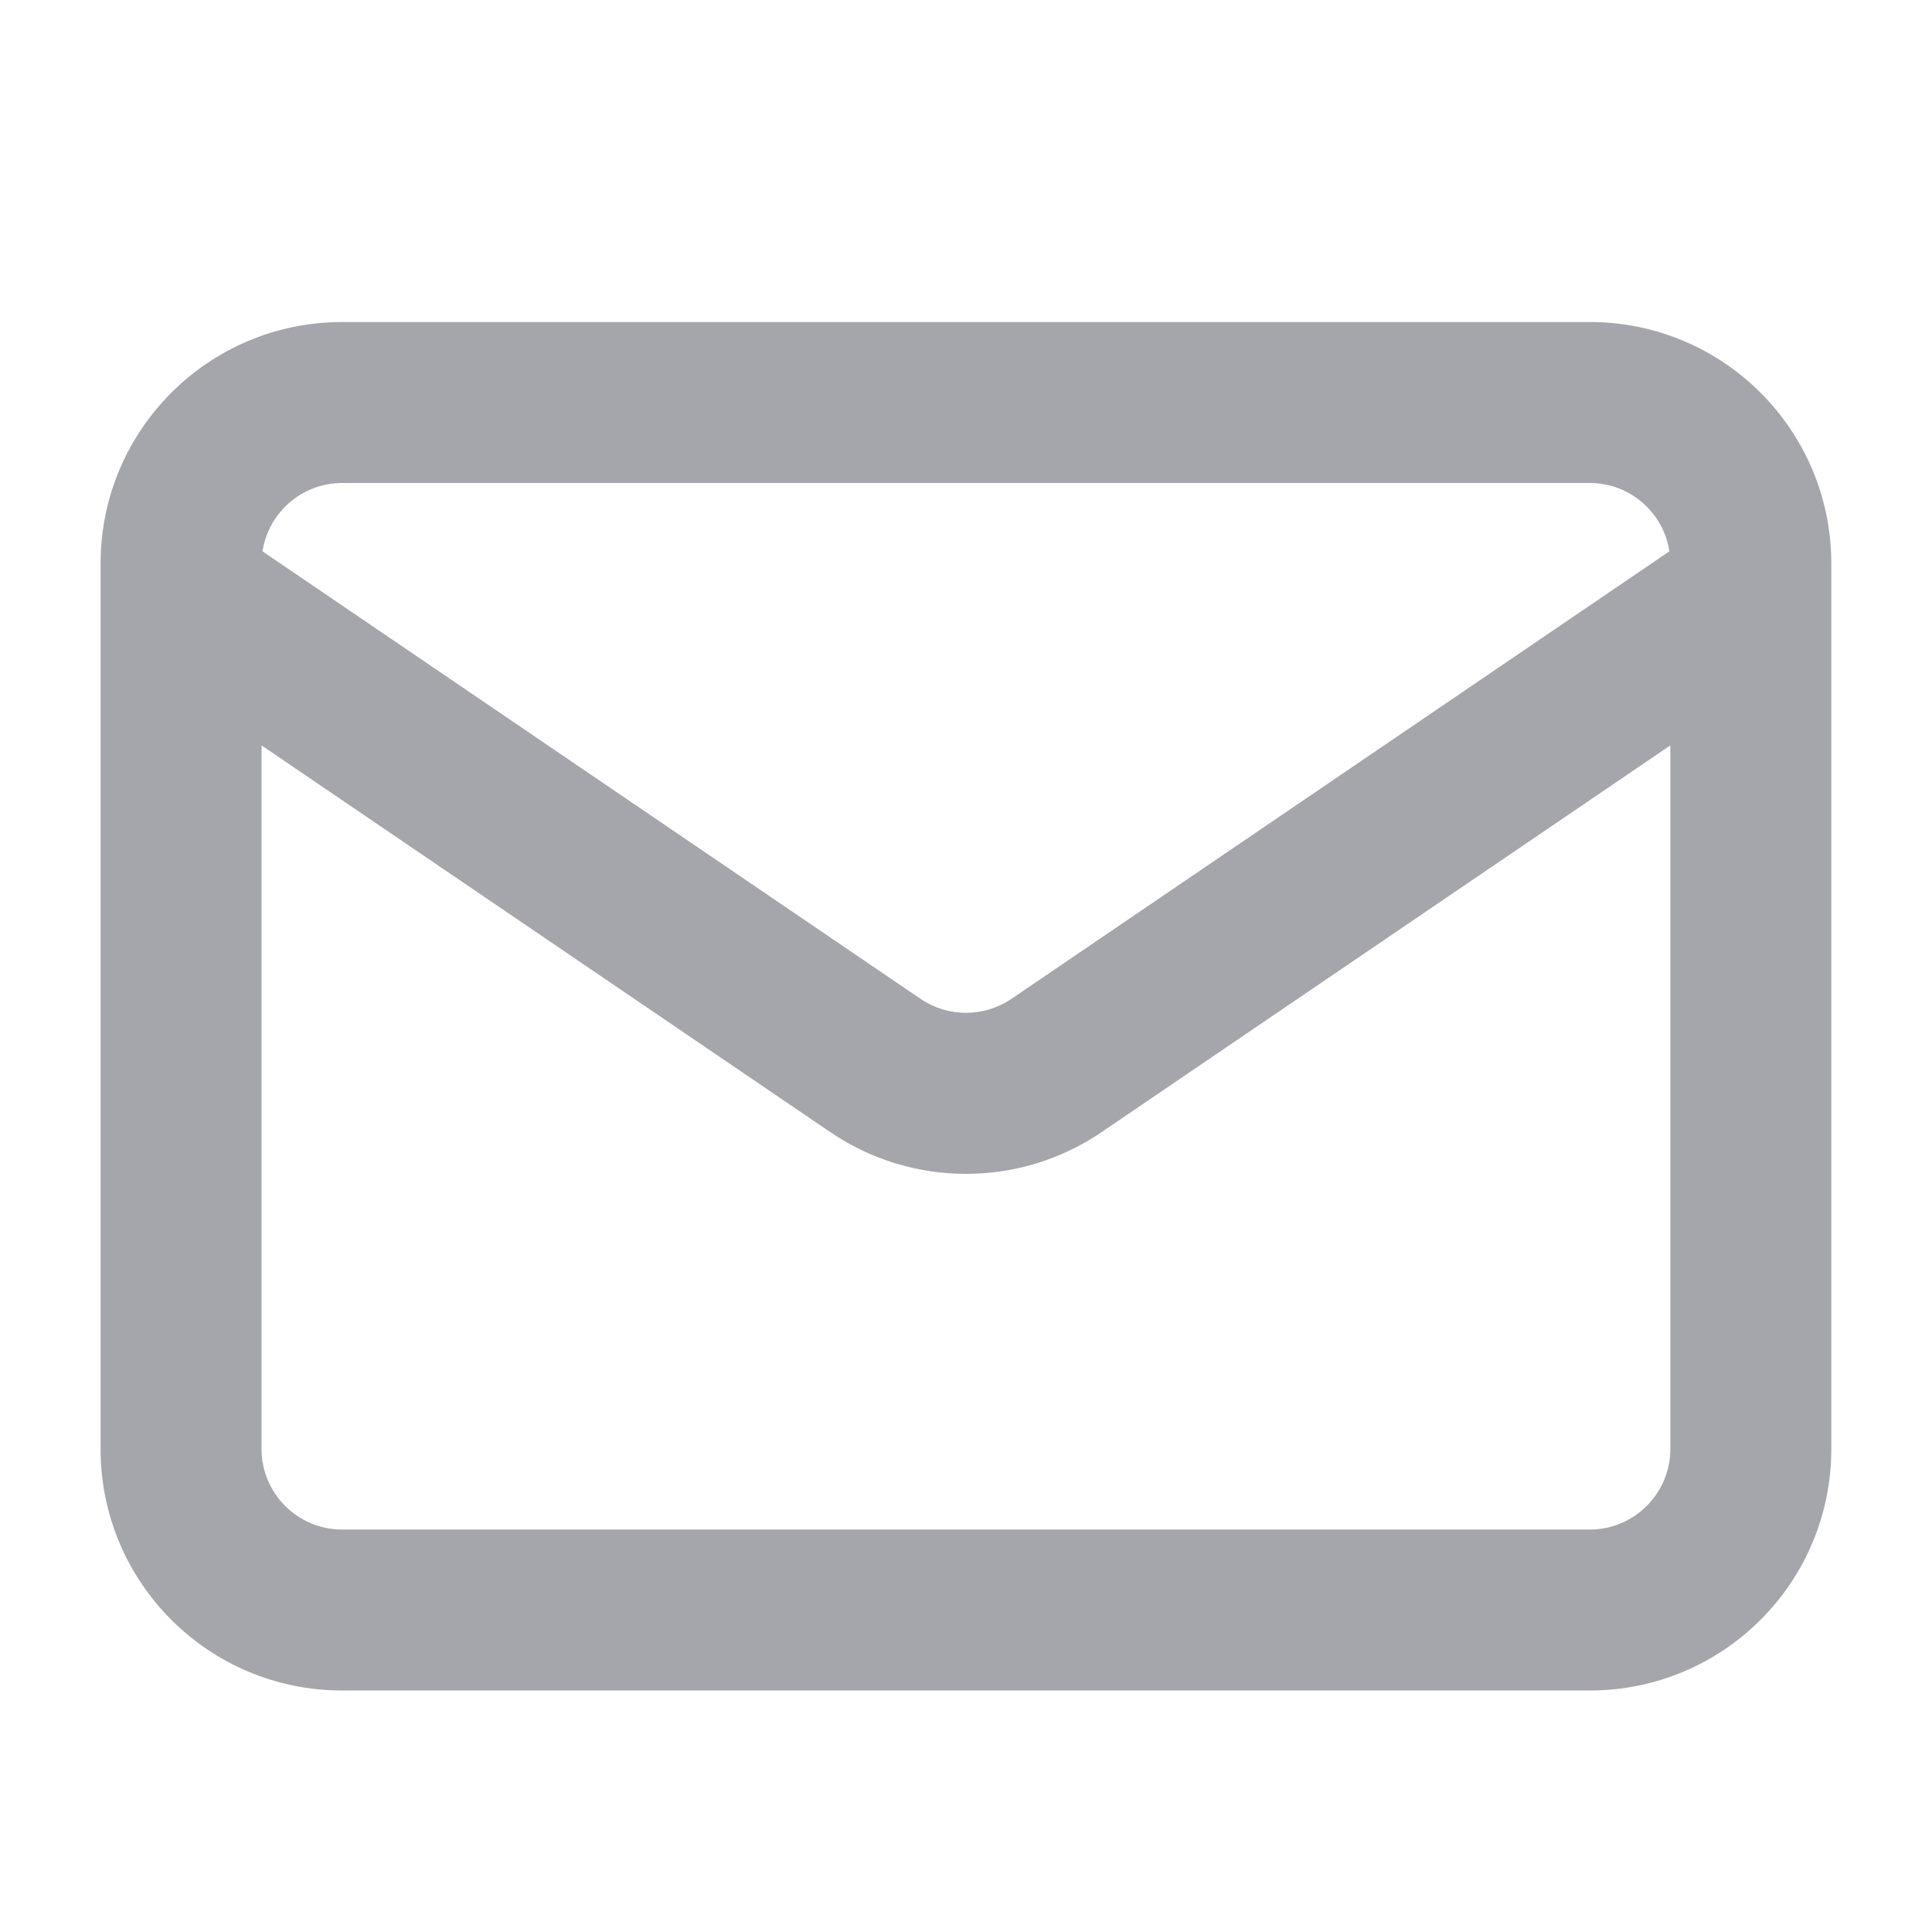 <svg width="16" height="16" viewBox="0 0 16 16" fill="#A5A6AB" xmlns="http://www.w3.org/2000/svg">
<path fill-rule="evenodd" clip-rule="evenodd" d="M15.166 12V4.667C15.166 3.562 14.271 2.667 13.166 2.667L2.833 2.667C1.728 2.667 0.833 3.562 0.833 4.667V12C0.833 13.105 1.728 14 2.833 14L13.166 14C14.271 14 15.166 13.105 15.166 12ZM13.833 6.173V12C13.833 12.368 13.534 12.667 13.166 12.667L2.833 12.667C2.465 12.667 2.166 12.368 2.166 12L2.166 6.173L6.875 9.375C7.554 9.837 8.446 9.837 9.124 9.375L13.833 6.173ZM13.825 4.566C13.777 4.246 13.5 4 13.166 4L2.833 4C2.499 4 2.223 4.246 2.174 4.566L7.625 8.273C7.851 8.426 8.148 8.426 8.375 8.273L13.825 4.566Z"/>
</svg>
